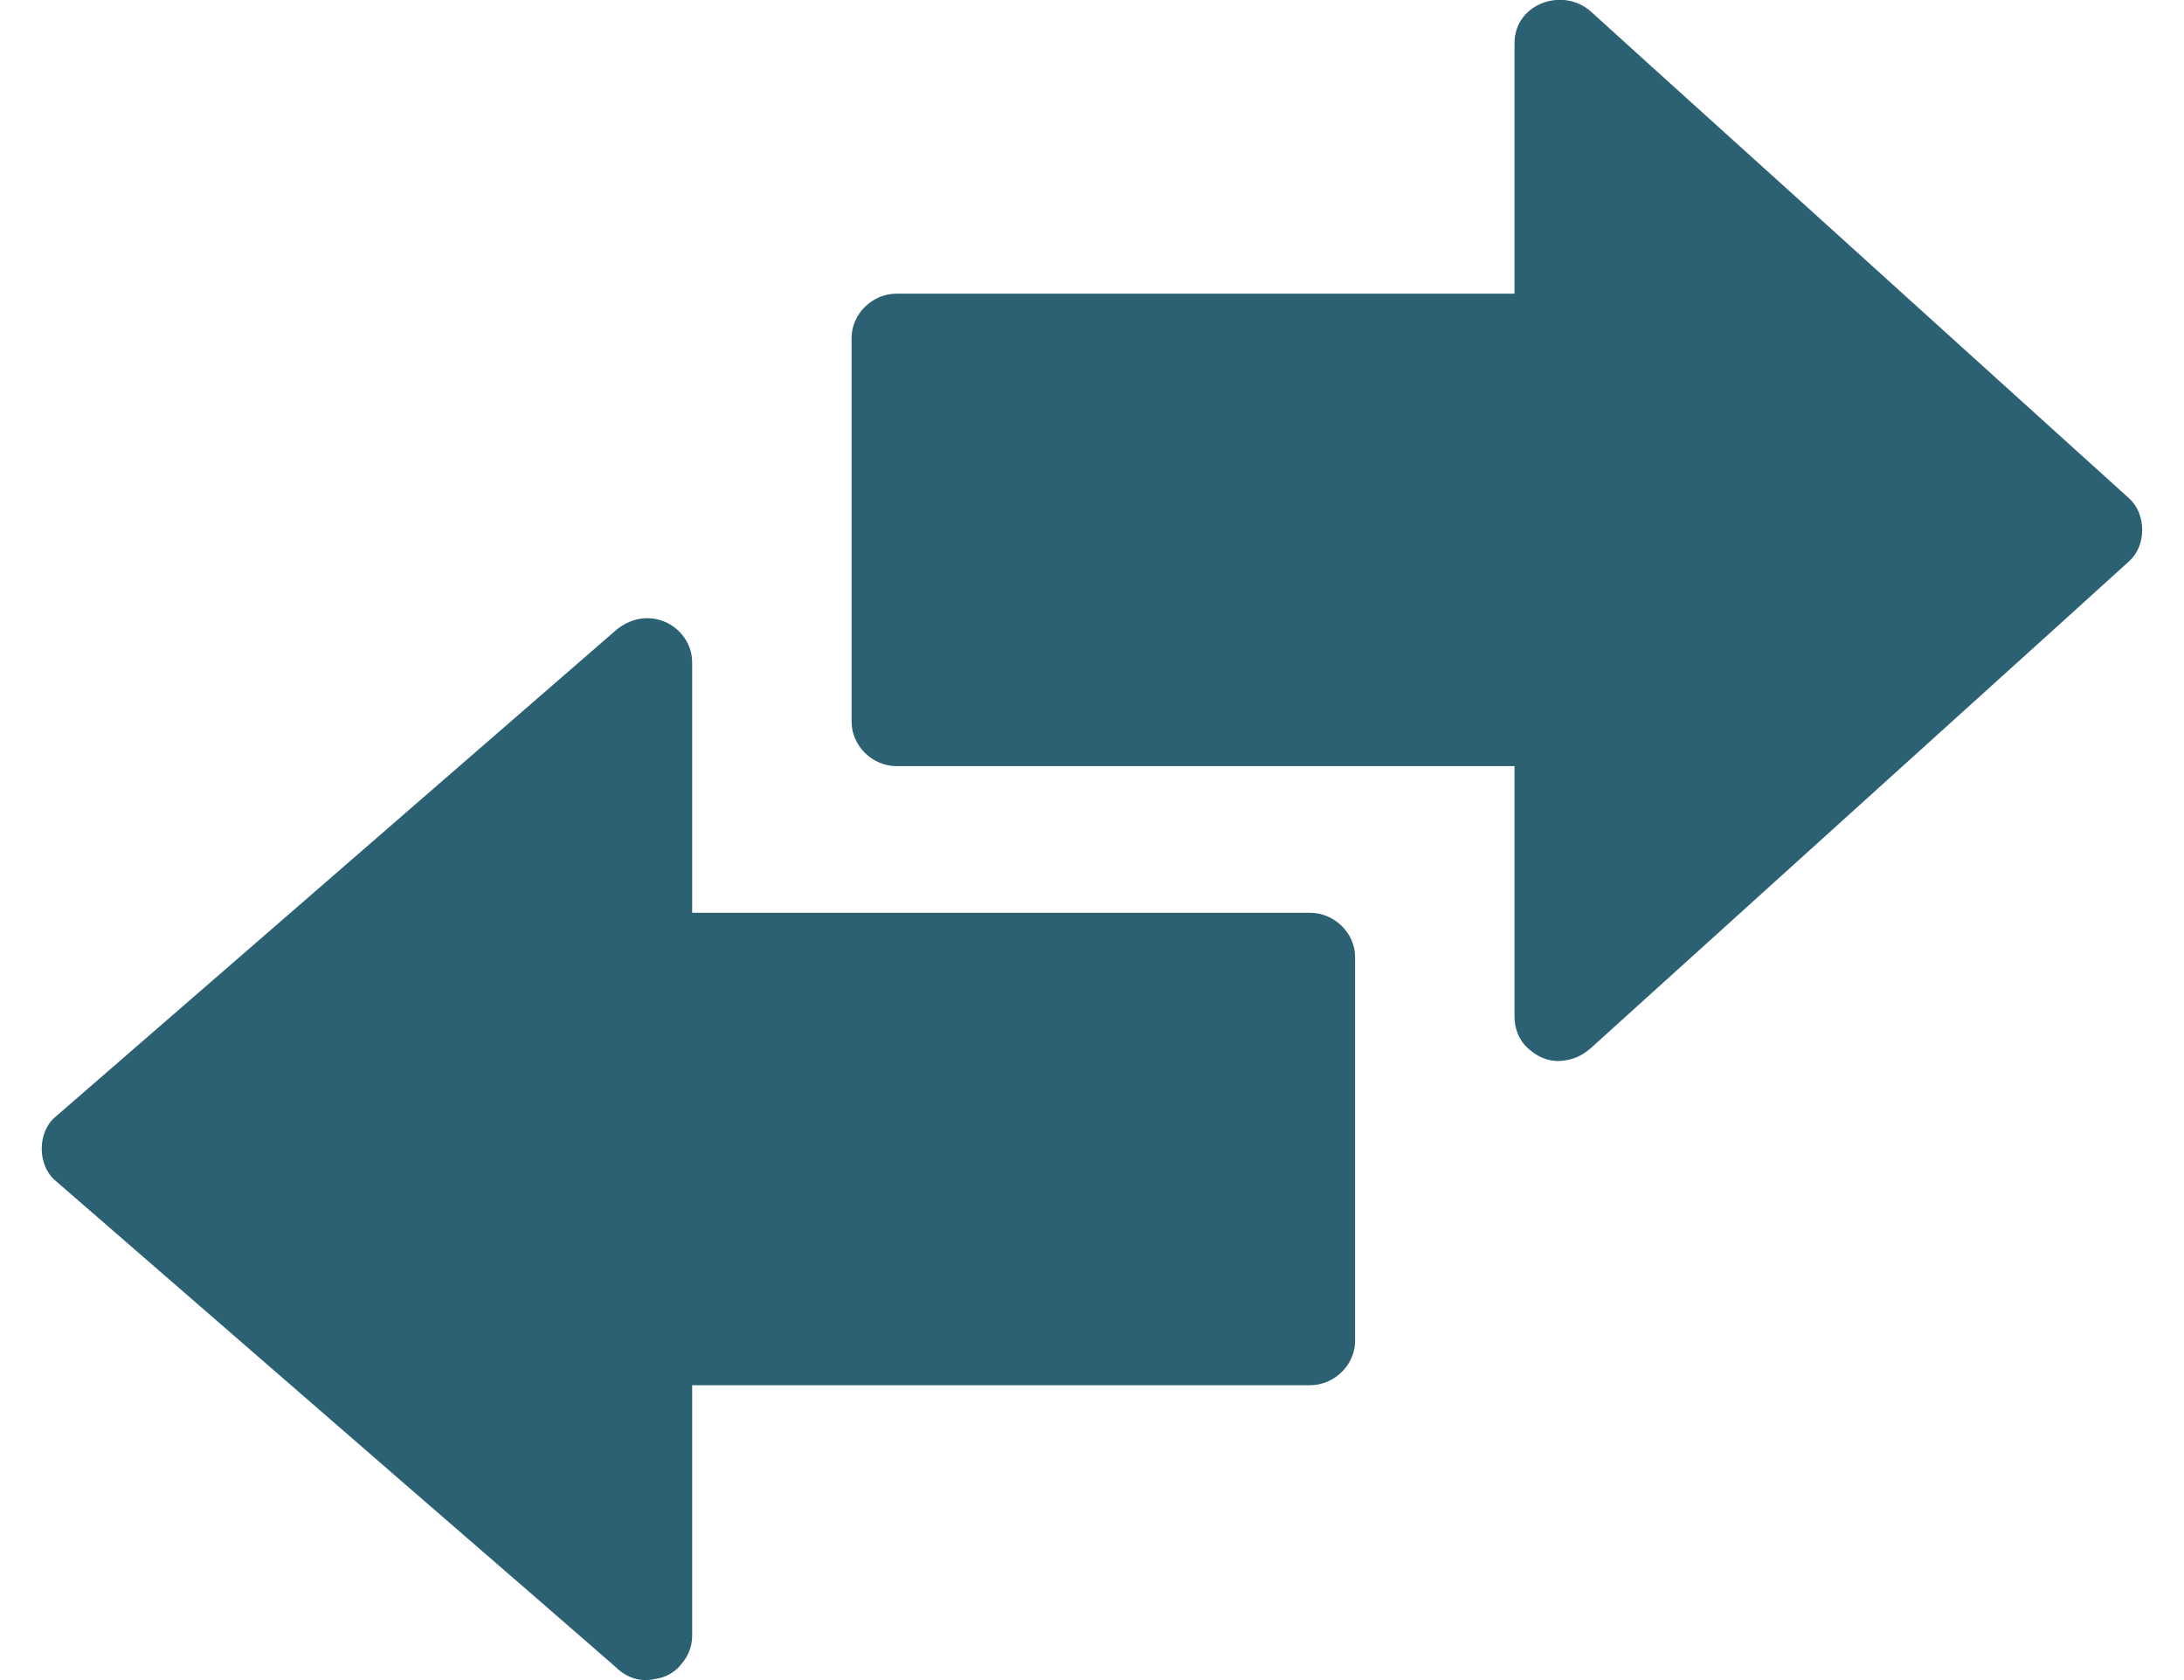 <svg width="13" height="10" viewBox="0 0 13 10" fill="none" xmlns="http://www.w3.org/2000/svg">
<path d="M9.284 6.053V4.292H5.334V2.011H9.284V0.258L12.487 3.155L9.284 6.053Z" fill="#2B6173"/>
<path d="M9.549 6.052C9.549 5.54 9.549 5.027 9.549 4.515C9.549 4.443 9.549 4.37 9.549 4.298C9.549 4.155 9.426 4.034 9.281 4.034C8.837 4.034 8.391 4.034 7.946 4.034C7.238 4.034 6.529 4.034 5.82 4.034C5.658 4.034 5.497 4.034 5.335 4.034C5.425 4.122 5.513 4.209 5.603 4.298C5.603 4.04 5.603 3.782 5.603 3.525C5.603 3.116 5.603 2.707 5.603 2.299C5.603 2.204 5.603 2.109 5.603 2.013C5.513 2.101 5.425 2.188 5.335 2.276C5.78 2.276 6.226 2.276 6.67 2.276C7.378 2.276 8.087 2.276 8.797 2.276C8.959 2.276 9.119 2.276 9.281 2.276C9.426 2.276 9.549 2.155 9.549 2.013C9.549 1.5 9.549 0.987 9.549 0.475C9.549 0.403 9.549 0.33 9.549 0.258C9.396 0.32 9.244 0.382 9.092 0.444C9.455 0.772 9.818 1.1 10.18 1.427C10.753 1.945 11.327 2.465 11.9 2.983C12.032 3.102 12.163 3.22 12.295 3.34C12.295 3.216 12.295 3.091 12.295 2.967C11.933 3.295 11.57 3.624 11.208 3.951C10.635 4.469 10.061 4.988 9.487 5.507C9.356 5.625 9.225 5.744 9.092 5.864C8.989 5.957 8.989 6.143 9.092 6.237C9.204 6.337 9.36 6.337 9.471 6.237C9.834 5.909 10.197 5.58 10.559 5.253C11.132 4.735 11.706 4.216 12.279 3.698C12.411 3.579 12.542 3.46 12.674 3.34C12.777 3.247 12.777 3.061 12.674 2.967C12.312 2.639 11.949 2.311 11.587 1.984C11.014 1.465 10.44 0.946 9.866 0.428C9.735 0.309 9.604 0.19 9.471 0.07C9.304 -0.081 9.015 0.022 9.015 0.256C9.015 0.769 9.015 1.282 9.015 1.794C9.015 1.866 9.015 1.939 9.015 2.011C9.104 1.923 9.193 1.836 9.283 1.748C8.838 1.748 8.392 1.748 7.948 1.748C7.239 1.748 6.531 1.748 5.821 1.748C5.659 1.748 5.498 1.748 5.336 1.748C5.192 1.748 5.069 1.869 5.069 2.011C5.069 2.268 5.069 2.527 5.069 2.784C5.069 3.193 5.069 3.601 5.069 4.01C5.069 4.105 5.069 4.2 5.069 4.296C5.069 4.439 5.192 4.56 5.336 4.56C5.781 4.56 6.227 4.56 6.671 4.56C7.38 4.56 8.088 4.56 8.798 4.56C8.96 4.56 9.121 4.56 9.283 4.56C9.193 4.472 9.104 4.385 9.015 4.296C9.015 4.809 9.015 5.322 9.015 5.834C9.015 5.906 9.015 5.979 9.015 6.051C9.015 6.19 9.138 6.321 9.283 6.315C9.426 6.31 9.549 6.2 9.549 6.052Z" fill="#2B6173"/>
<path d="M3.847 9.735V7.986H7.797V5.691H3.847V3.94L0.51 6.838L3.847 9.735Z" fill="#2B6173"/>
<path d="M4.12 9.736C4.12 9.223 4.12 8.711 4.12 8.199C4.12 8.126 4.12 8.054 4.12 7.981C4.03 8.07 3.942 8.157 3.852 8.245C4.296 8.245 4.742 8.245 5.187 8.245C5.895 8.245 6.604 8.245 7.313 8.245C7.475 8.245 7.636 8.245 7.798 8.245C7.943 8.245 8.066 8.124 8.066 7.981C8.066 7.724 8.066 7.466 8.066 7.209C8.066 6.8 8.066 6.391 8.066 5.983C8.066 5.888 8.066 5.793 8.066 5.696C8.066 5.554 7.943 5.433 7.798 5.433C7.353 5.433 6.908 5.433 6.463 5.433C5.755 5.433 5.046 5.433 4.337 5.433C4.175 5.433 4.014 5.433 3.852 5.433C3.942 5.521 4.03 5.608 4.12 5.696C4.12 5.184 4.12 4.671 4.12 4.159C4.12 4.087 4.12 4.014 4.12 3.942C4.12 3.836 4.053 3.741 3.955 3.7C3.852 3.658 3.745 3.683 3.663 3.754C3.287 4.081 2.909 4.408 2.533 4.735C1.933 5.256 1.334 5.777 0.735 6.296C0.598 6.415 0.463 6.532 0.326 6.651C0.222 6.741 0.223 6.934 0.326 7.024C0.702 7.351 1.08 7.678 1.456 8.005C2.056 8.526 2.655 9.047 3.255 9.566C3.391 9.685 3.526 9.802 3.663 9.921C3.767 10.012 3.94 10.03 4.042 9.921C4.136 9.821 4.154 9.645 4.042 9.548C3.666 9.221 3.288 8.894 2.912 8.567C2.312 8.046 1.713 7.525 1.113 7.006C0.977 6.887 0.842 6.77 0.705 6.651C0.705 6.775 0.705 6.9 0.705 7.024C1.081 6.697 1.459 6.37 1.835 6.043C2.435 5.522 3.034 5.002 3.634 4.482C3.77 4.363 3.905 4.246 4.042 4.127C3.889 4.065 3.737 4.003 3.585 3.942C3.585 4.454 3.585 4.967 3.585 5.479C3.585 5.551 3.585 5.624 3.585 5.696C3.585 5.839 3.709 5.96 3.853 5.96C4.298 5.96 4.744 5.96 5.188 5.96C5.897 5.96 6.605 5.96 7.315 5.96C7.477 5.96 7.637 5.96 7.799 5.96C7.71 5.872 7.621 5.785 7.532 5.696C7.532 5.954 7.532 6.212 7.532 6.469C7.532 6.878 7.532 7.287 7.532 7.695C7.532 7.79 7.532 7.885 7.532 7.981C7.621 7.893 7.71 7.806 7.799 7.718C7.355 7.718 6.909 7.718 6.464 7.718C5.756 7.718 5.048 7.718 4.338 7.718C4.176 7.718 4.015 7.718 3.853 7.718C3.709 7.718 3.585 7.839 3.585 7.981C3.585 8.494 3.585 9.007 3.585 9.519C3.585 9.591 3.585 9.664 3.585 9.736C3.585 9.875 3.709 10.007 3.853 10C3.996 9.993 4.12 9.884 4.12 9.736Z" fill="#2B6173"/>
</svg>
